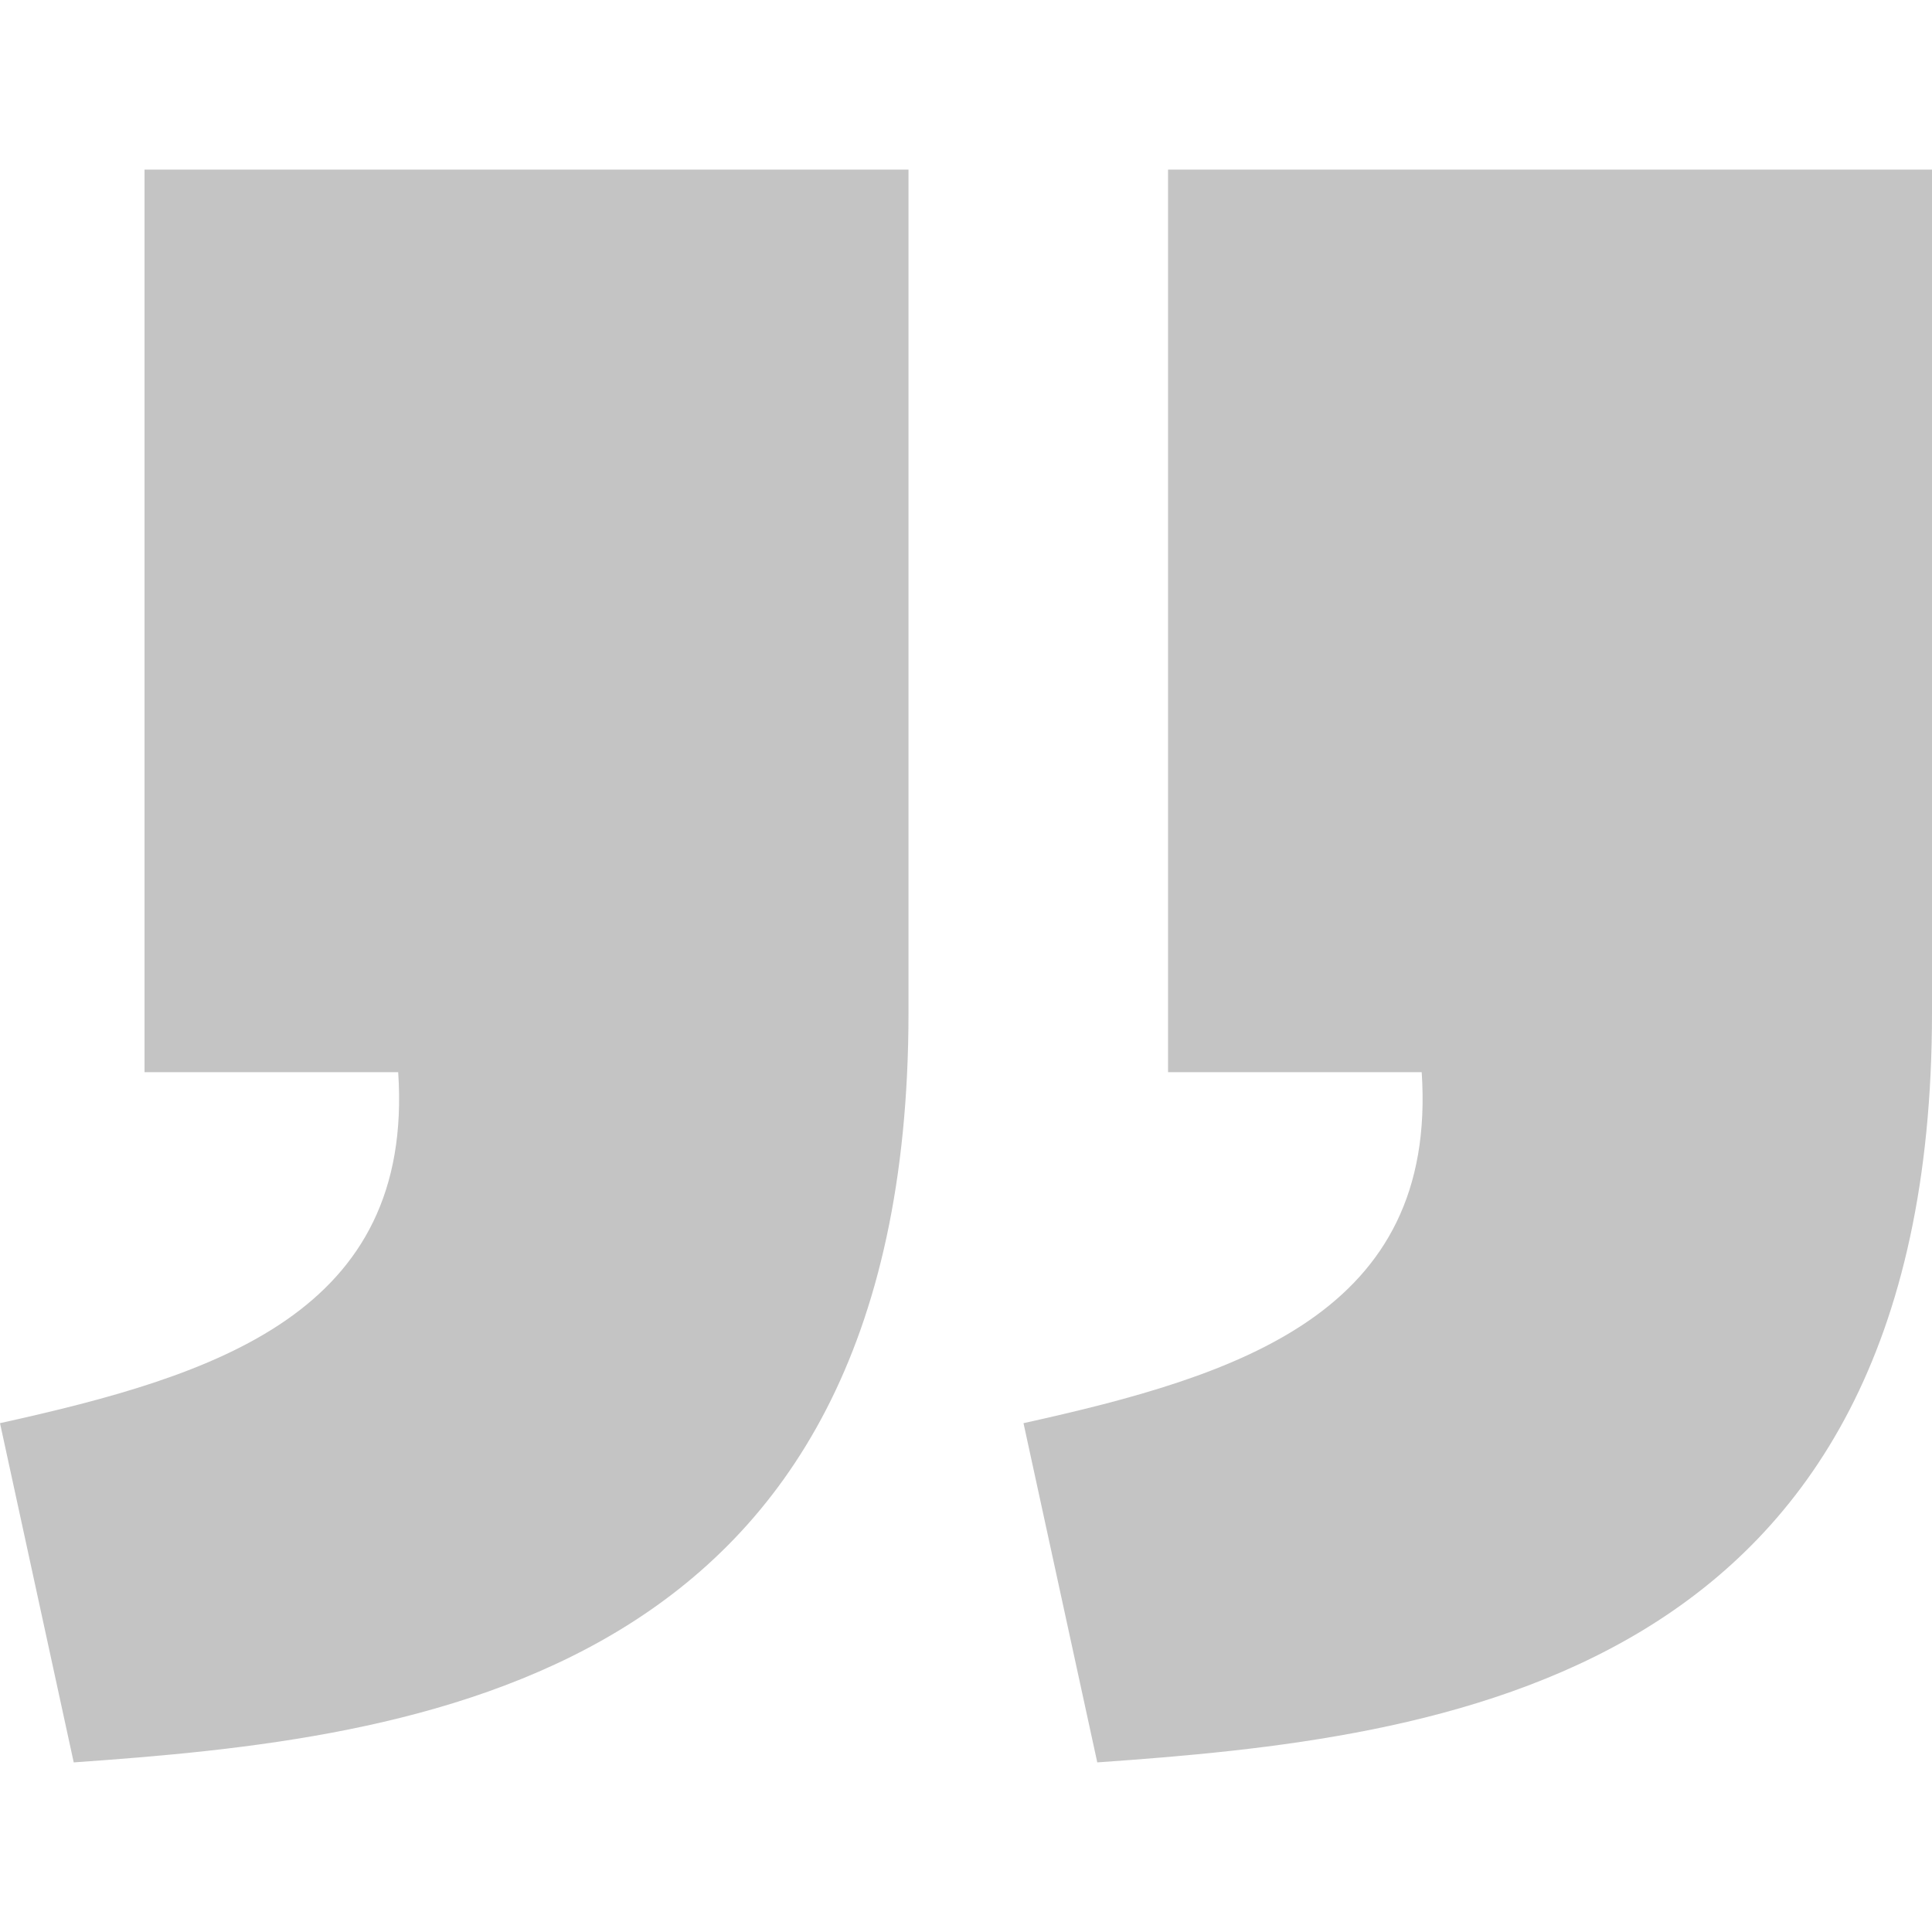 <svg width="38" height="38" viewBox="0 0 38 38" fill="none" xmlns="http://www.w3.org/2000/svg">
<g clip-path="url(#clip0)">
<path d="M21.582 34.664C28.315 34.191 37.995 33.116 38 19.928L38 3.336L22.974 3.336L22.974 21.088L27.963 21.088C28.279 25.829 24.376 27.053 20.131 27.992L21.582 34.664ZM1.45 34.664C8.184 34.191 17.863 33.116 17.869 19.928L17.869 3.336L2.843 3.336L2.843 21.088L7.832 21.088C8.148 25.829 4.245 27.053 3.23144e-06 27.992L1.45 34.664Z" fill="#C4C4C4"/>
</g>
<defs>
<clipPath id="clip0">
<rect x="38" y="38" width="38" height="38" transform="rotate(180 38 38)" fill="white"/>
</clipPath>
</defs>
</svg>
